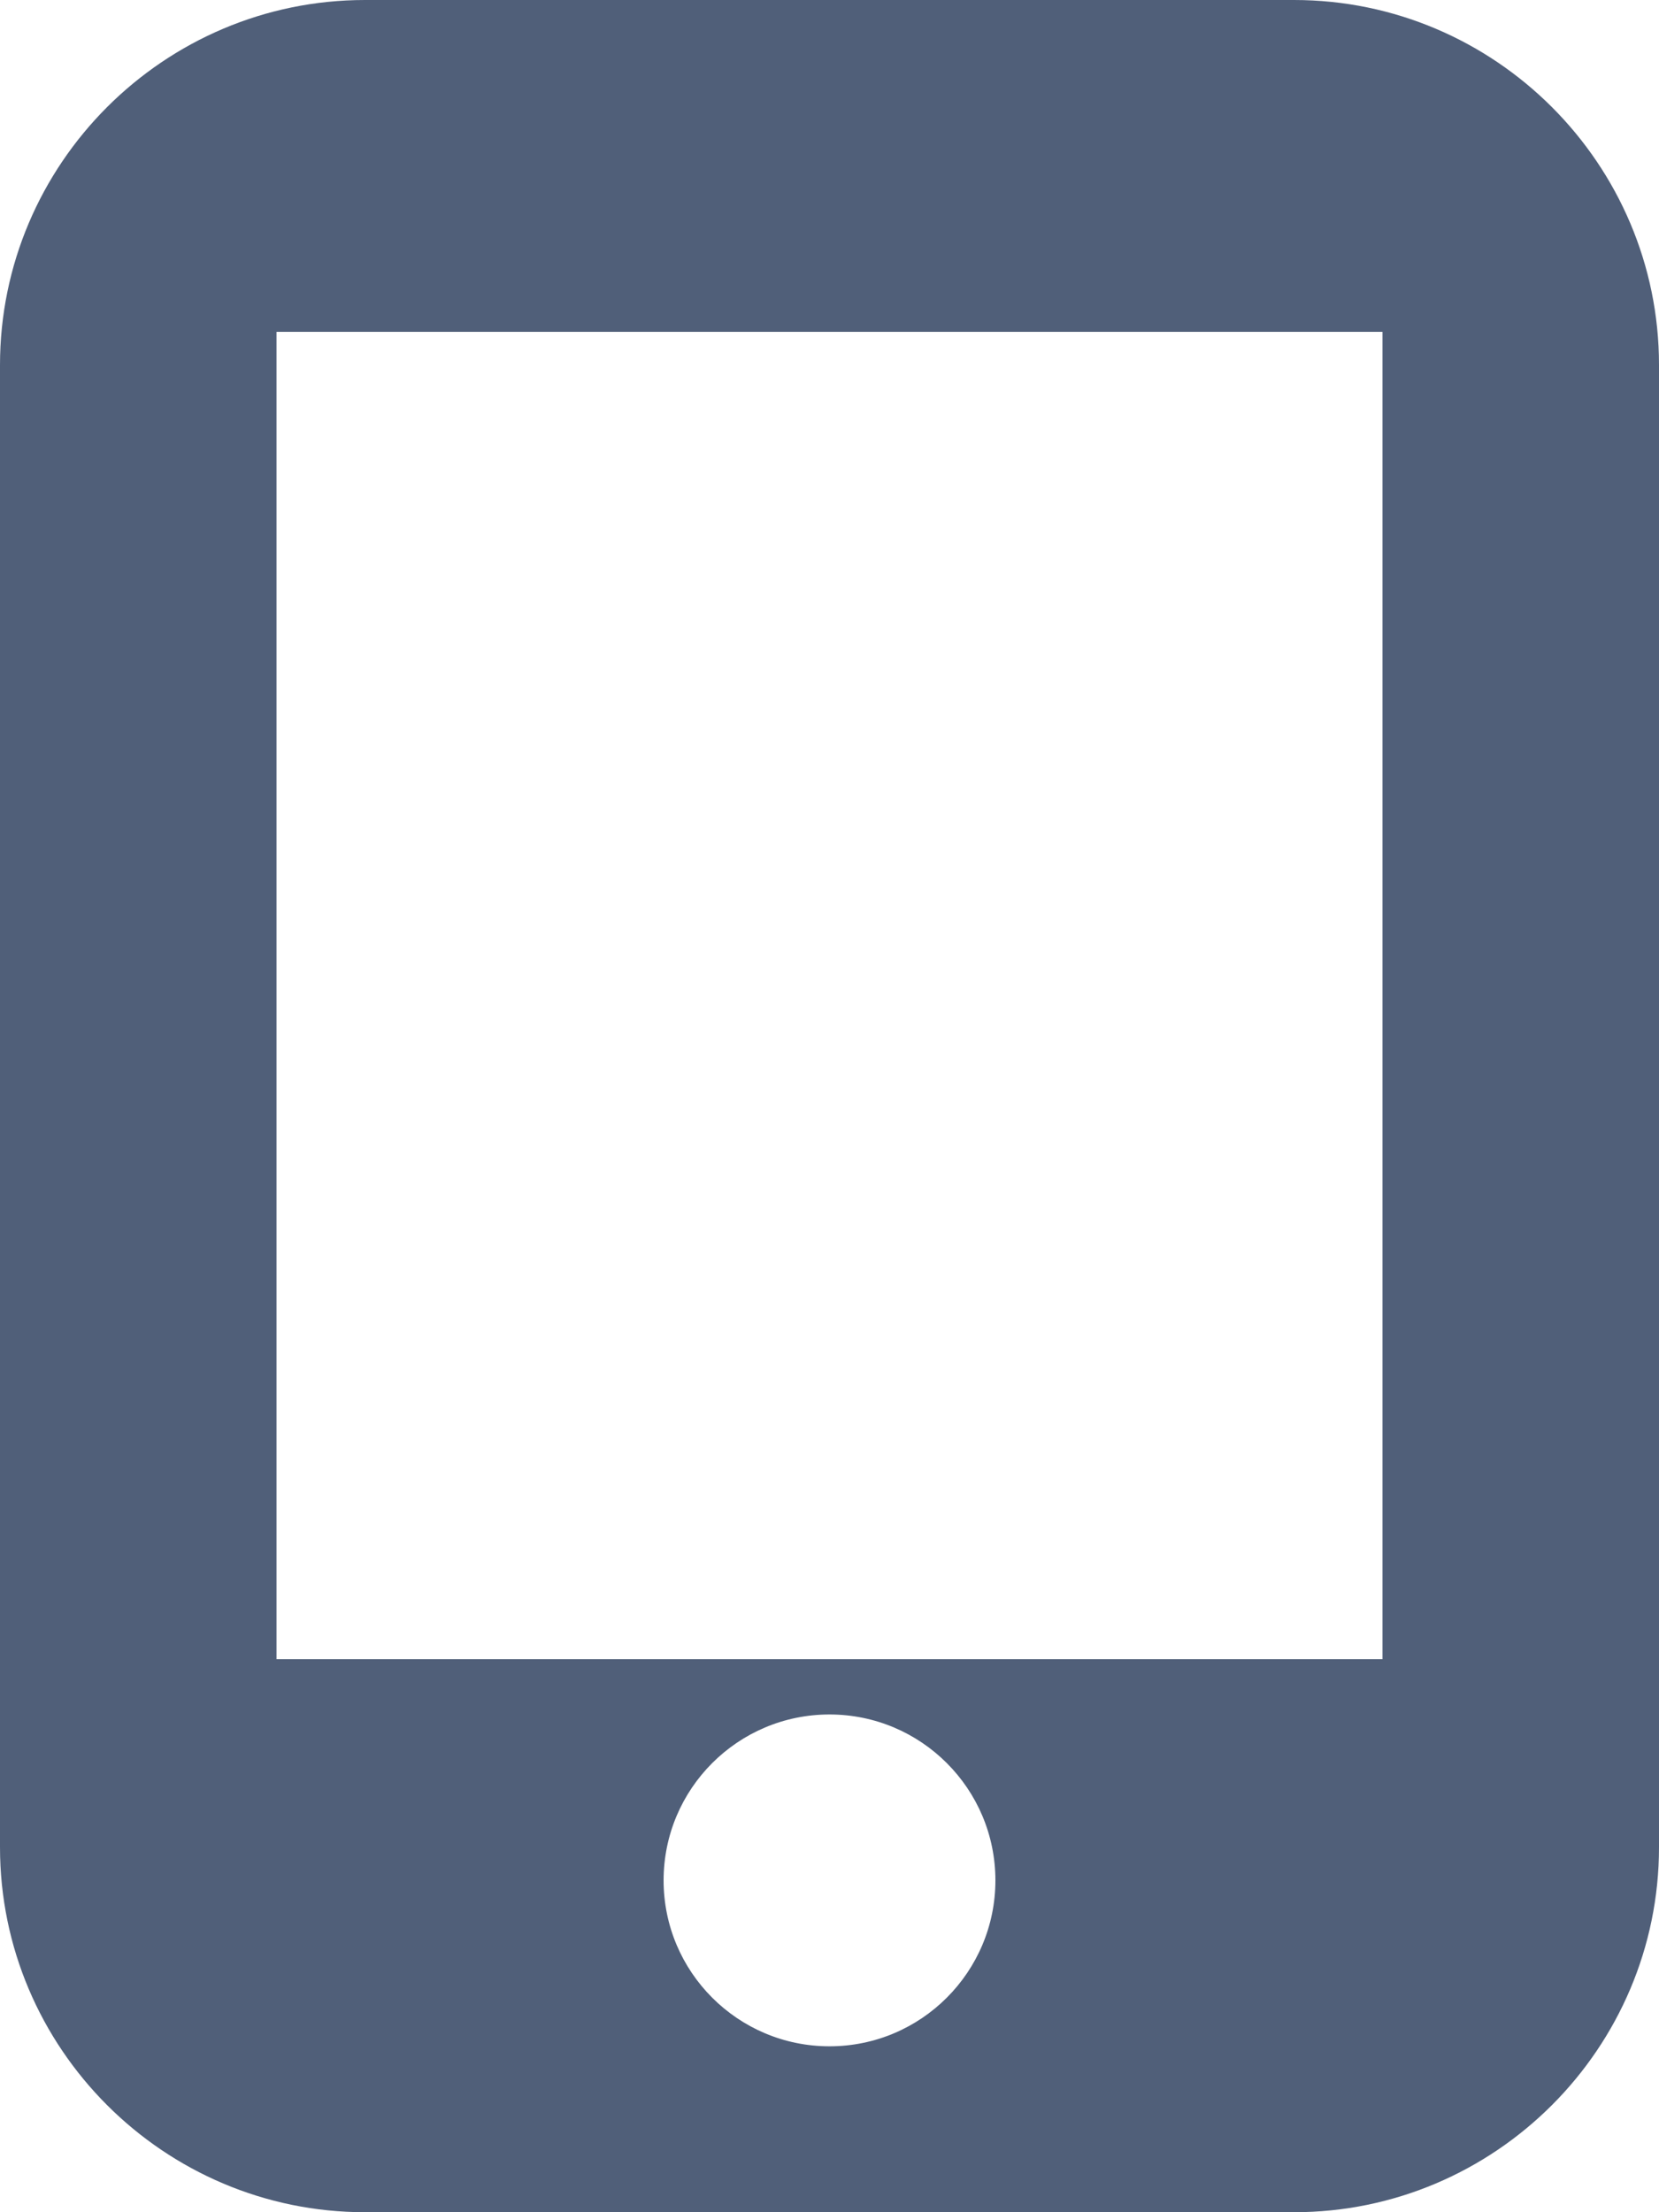 <svg width="15" height="20" viewBox="0 0 15 20" fill="none" xmlns="http://www.w3.org/2000/svg">
  <path d="M11.7 0H3.3C1.482 0 0 1.482 0 3.3V16.7C0 18.518 1.482 20 3.3 20H11.7C13.518 20 15 18.518 15 16.7V3.3C15 1.482 13.518 0 11.7 0ZM7.5 18.5C6.672 18.5 6 17.828 6 17C6 16.172 6.672 15.5 7.5 15.5C8.328 15.5 9 16.172 9 17C9 17.828 8.328 18.5 7.5 18.5ZM12.5 15H2.5V3H12.5V15Z" fill="#505F79"/>
</svg>
